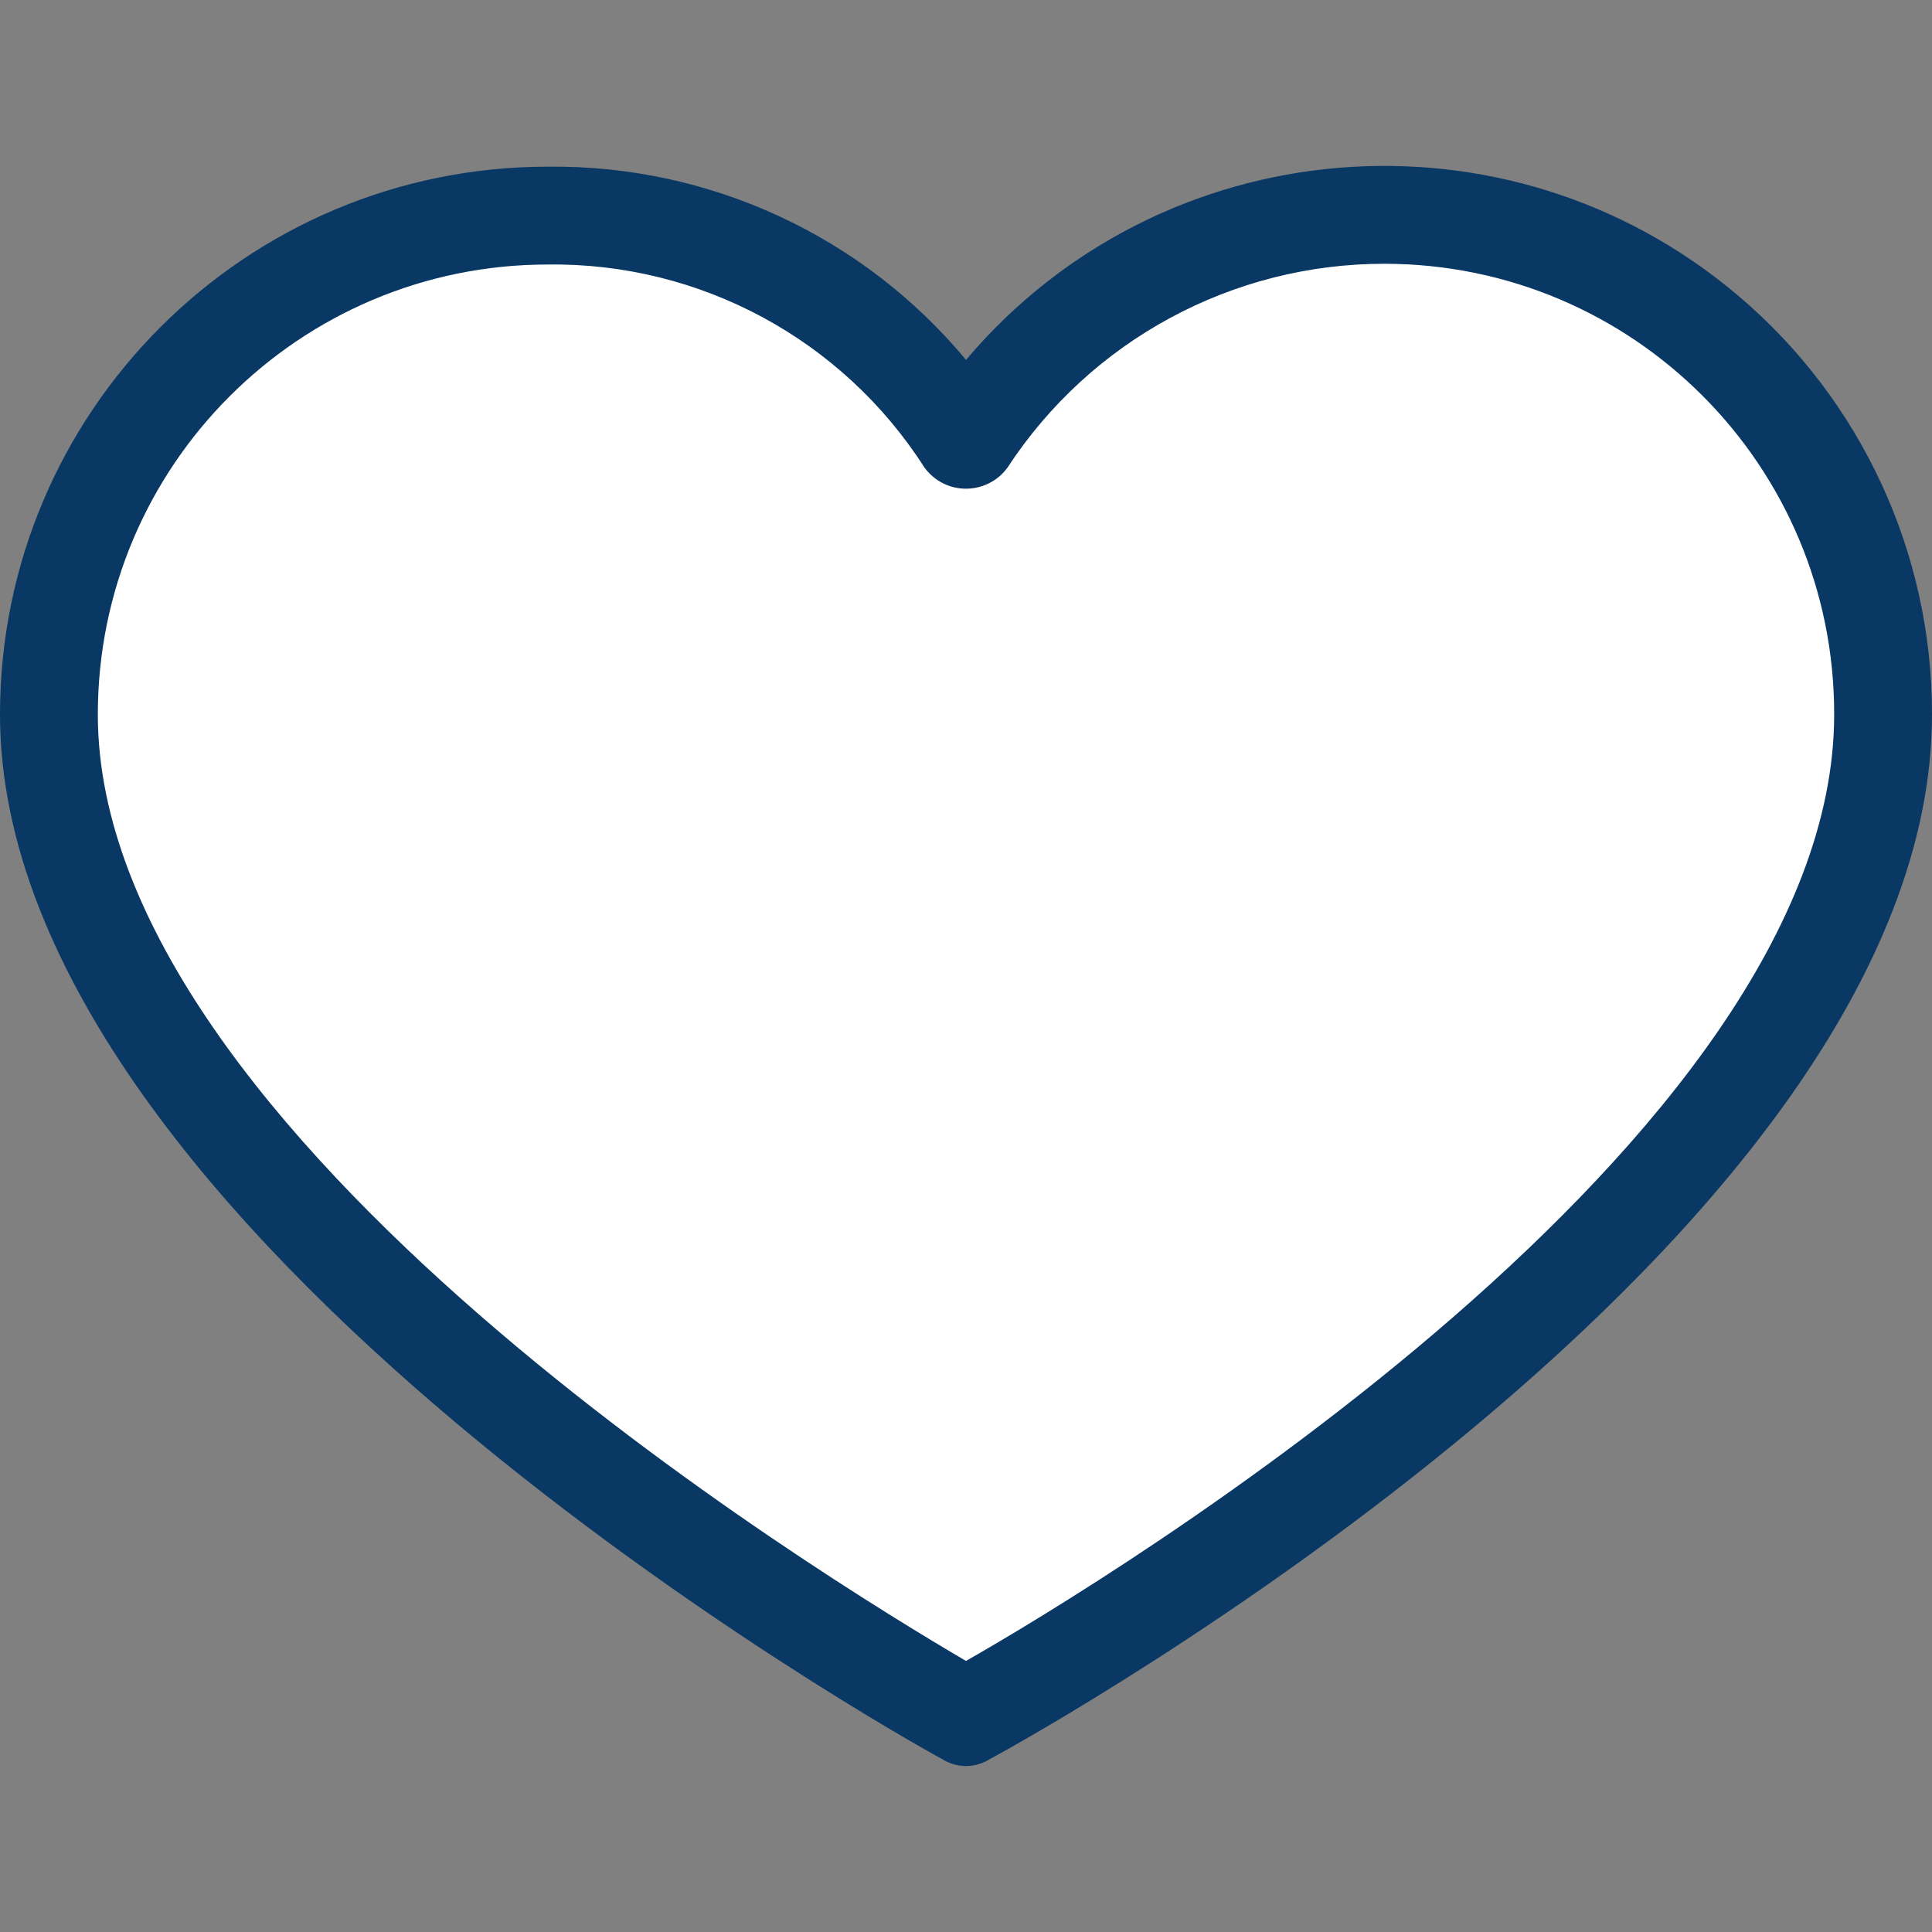 <?xml version="1.0" encoding="iso-8859-1"?><svg fill="white" version="1.1" id="Capa_1" xmlns="http://www.w3.org/2000/svg" xmlns:xlink="http://www.w3.org/1999/xlink" x="0px" y="0px"
	 viewBox="0 0 412.735 412.735" style="enable-background:new 0 0 412.735 412.735;" xml:space="preserve"><rect x="0" y="0" width="412.735" height="412.735" fill="#808080" stroke="none"/><g><path fill-rule="evenodd" d="M295.706,46.058C354.45,46.344,402,93.894,402.286,152.638
		c0,107.624-195.918,214.204-195.918,214.204S10.449,258.695,10.449,152.638c0-58.862,47.717-106.58,106.58-106.58l0,0
		c36.032-0.281,69.718,17.842,89.339,48.065C226.123,64.047,259.722,45.971,295.706,46.058z"/><path fill="#083863" d="M206.367,377.291c-1.854-0.024-3.664-0.567-5.224-1.567C193.306,371.544,0,263.397,0,152.638
		C0,88.005,52.395,35.609,117.029,35.609l0,0c34.477-0.406,67.299,14.757,89.339,41.273
		c41.749-49.341,115.591-55.495,164.932-13.746c26.323,22.273,41.484,55.02,41.436,89.501
		c0,112.327-193.306,218.906-201.143,223.086C210.031,376.723,208.221,377.266,206.367,377.291z M117.029,56.507
		c-53.091,0-96.131,43.039-96.131,96.131l0,0c0,89.861,155.167,184.424,185.469,202.188
		c30.302-17.241,185.469-111.282,185.469-202.188c0.087-53.091-42.881-96.201-95.972-96.289
		c-32.501-0.053-62.829,16.319-80.615,43.521c-3.557,4.905-10.418,5.998-15.323,2.44c-0.937-0.68-1.761-1.503-2.44-2.44
		C179.967,72.479,149.541,56.08,117.029,56.507z"/></g><g></g><g></g><g></g><g></g><g></g><g></g><g></g><g></g><g></g><g></g><g></g><g></g><g></g><g></g><g>
</g></svg>
